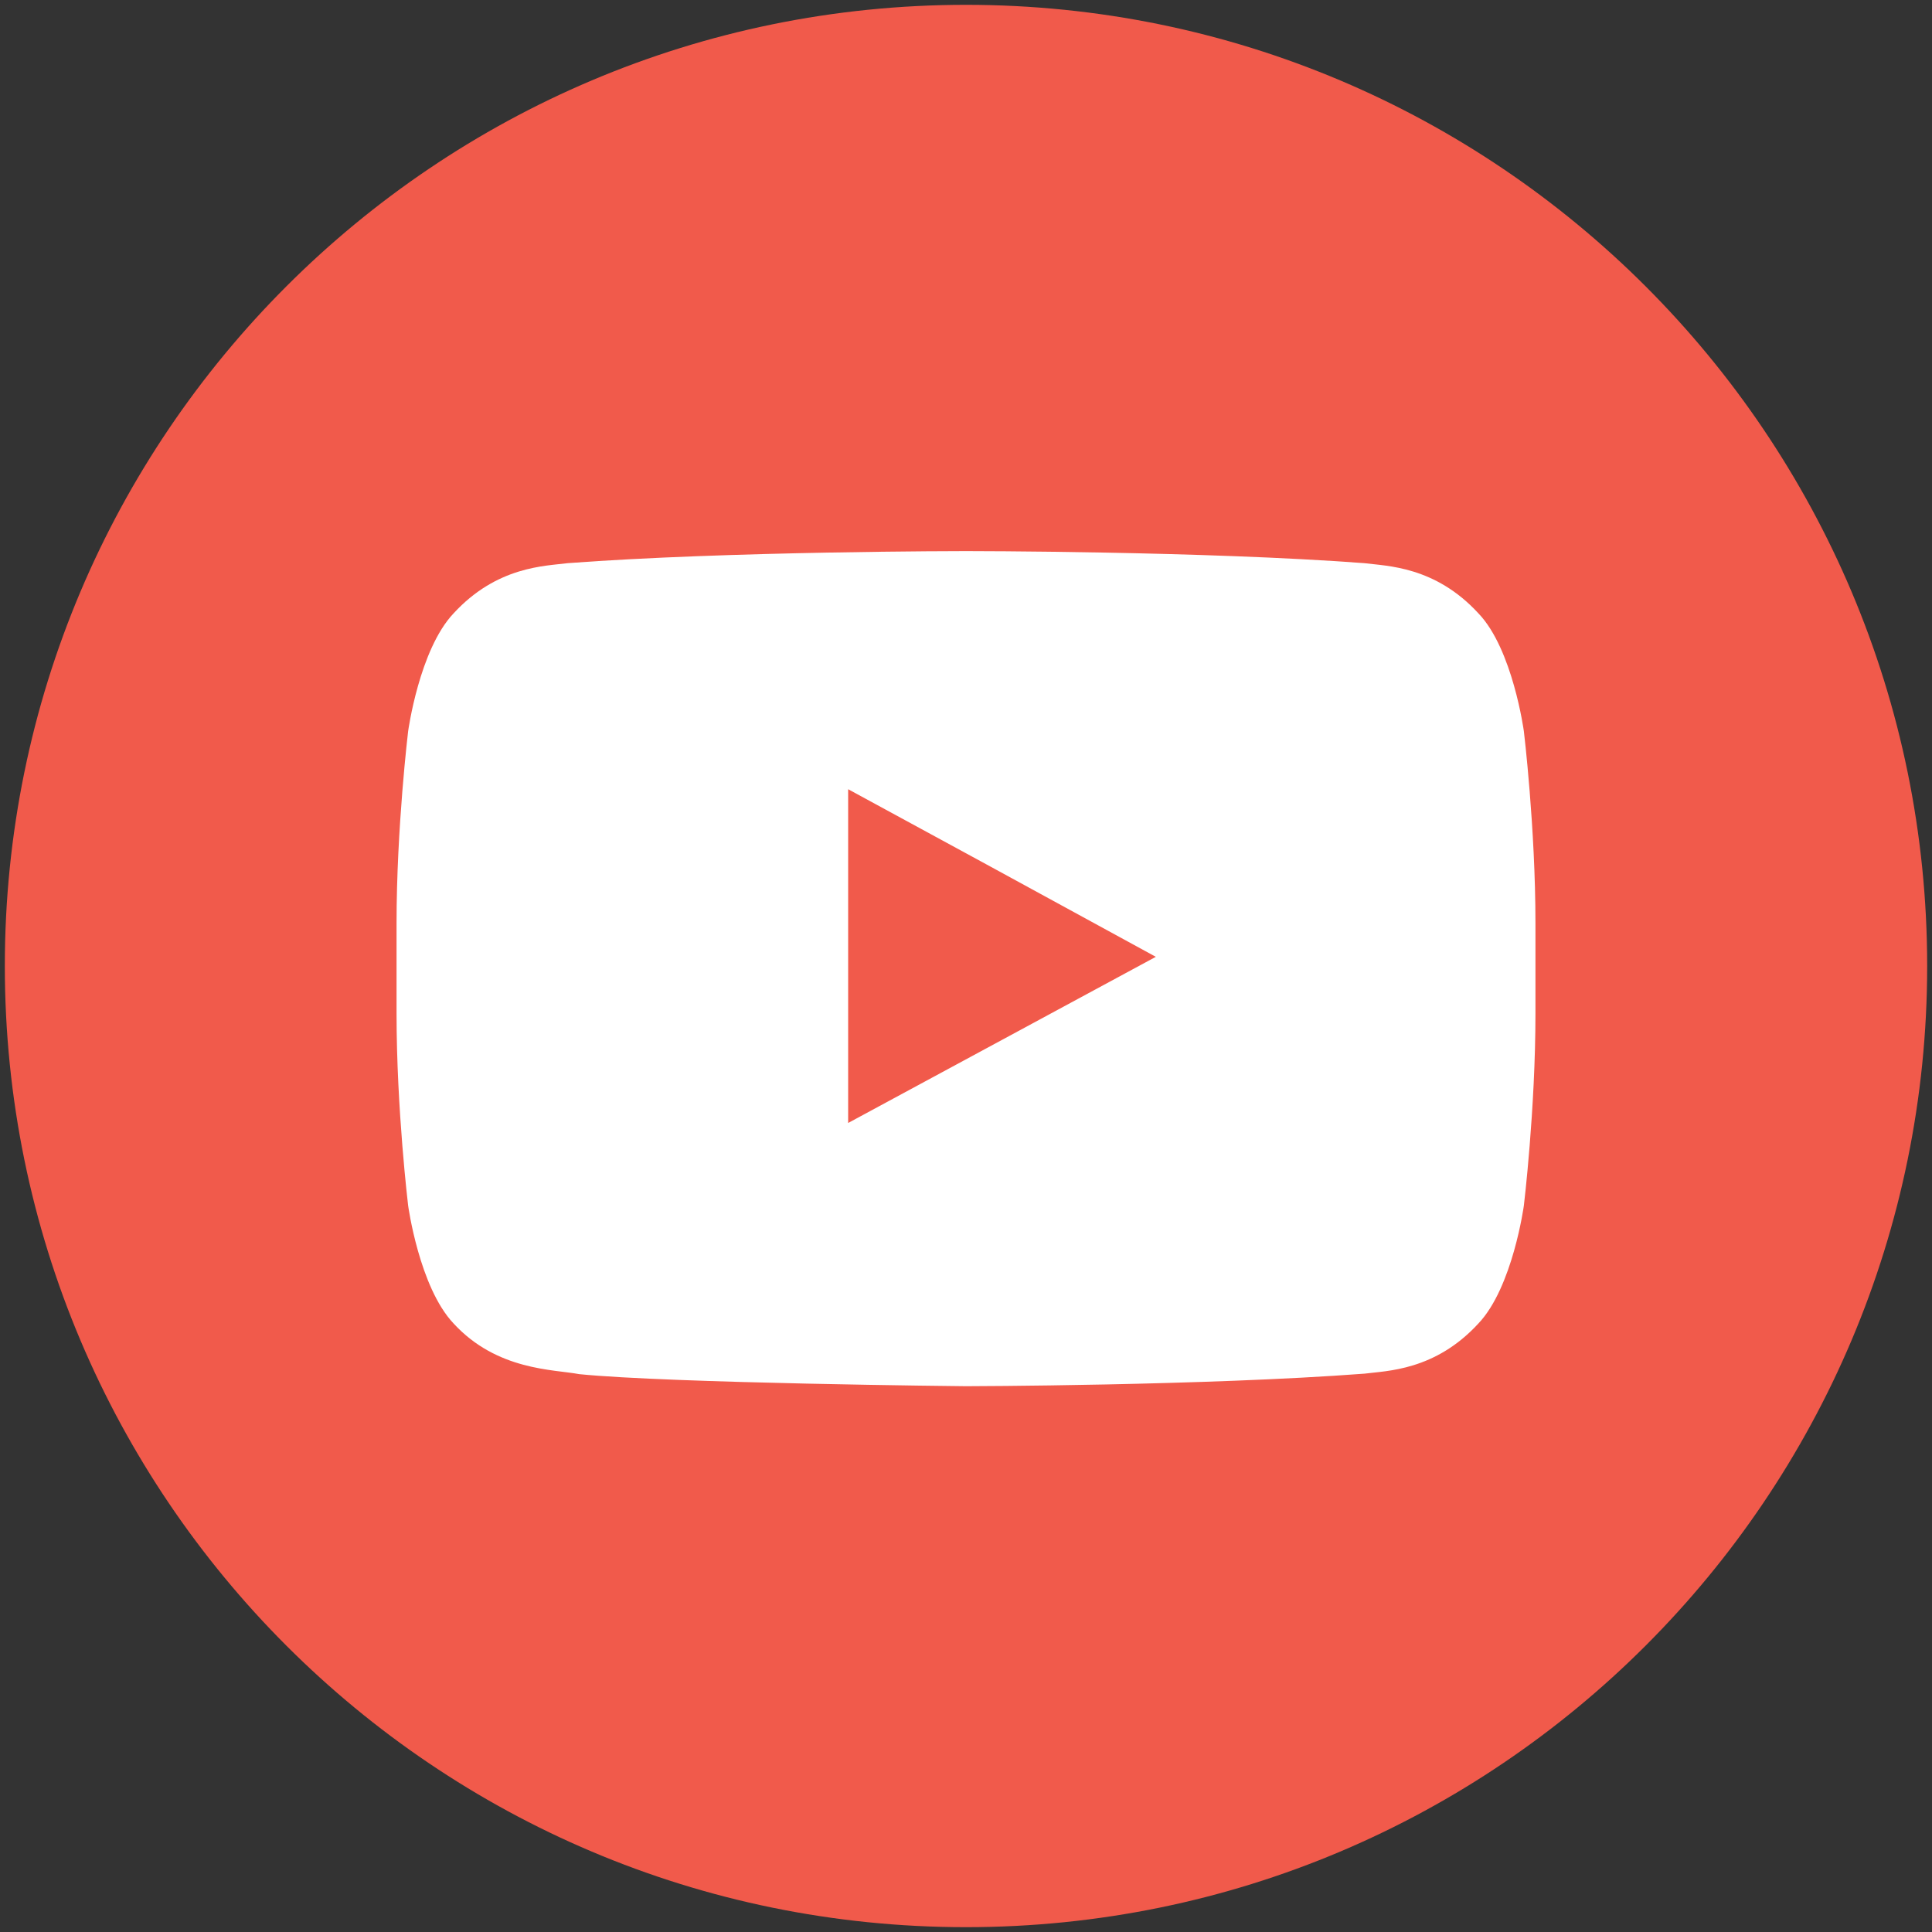 <?xml version="1.0" encoding="utf-8"?>
<!-- Generator: Adobe Illustrator 22.1.0, SVG Export Plug-In . SVG Version: 6.00 Build 0)  -->
<svg version="1.1" id="Ebene_1" xmlns="http://www.w3.org/2000/svg" xmlns:xlink="http://www.w3.org/1999/xlink" x="0px" y="0px"
	 viewBox="0 0 400 400" style="enable-background:new 0 0 400 400;" xml:space="preserve">
<rect x="0" y="0" width="400" height="400" fill="#333333" stroke="none"/>
<style type="text/css">
	.st0{fill:#F15A4B;}
	.st1{fill:#FFFFFF;}
</style>
<g>
	<path id="XMLID_41_" class="st0" d="M399,200c0,109.9-89.1,199-199,199C90.1,399,1,309.9,1,200C1,90.1,90.1,1,200,1
		C309.9,1,399,90.1,399,200z"/>
	<path class="st1" d="M315.5,151.4c0,0-2.3-17-9.4-24.4c-9-9.8-19-9.8-23.6-10.4c-33-2.5-82.5-2.5-82.5-2.5H200c0,0-49.5,0-82.5,2.5
		c-4.6,0.6-14.6,0.6-23.6,10.4c-7.1,7.5-9.4,24.4-9.4,24.4s-2.4,19.9-2.4,39.8v2.4v16.2c0,19.9,2.4,39.8,2.4,39.8s2.3,16.9,9.4,24.4
		c9,9.8,20.8,9.5,26,10.5c18.9,1.9,80.1,2.5,80.1,2.5s49.5-0.1,82.5-2.6c4.6-0.6,14.6-0.6,23.6-10.4c7.1-7.5,9.4-24.4,9.4-24.4
		s2.4-19.9,2.4-39.8v-15.2v-3.4C317.9,171.3,315.5,151.4,315.5,151.4z M239.3,198.1l-63.7,34.4l0-53l0-16.1l28.7,15.6L239.3,198.1z"
		/>
</g>
</svg>
